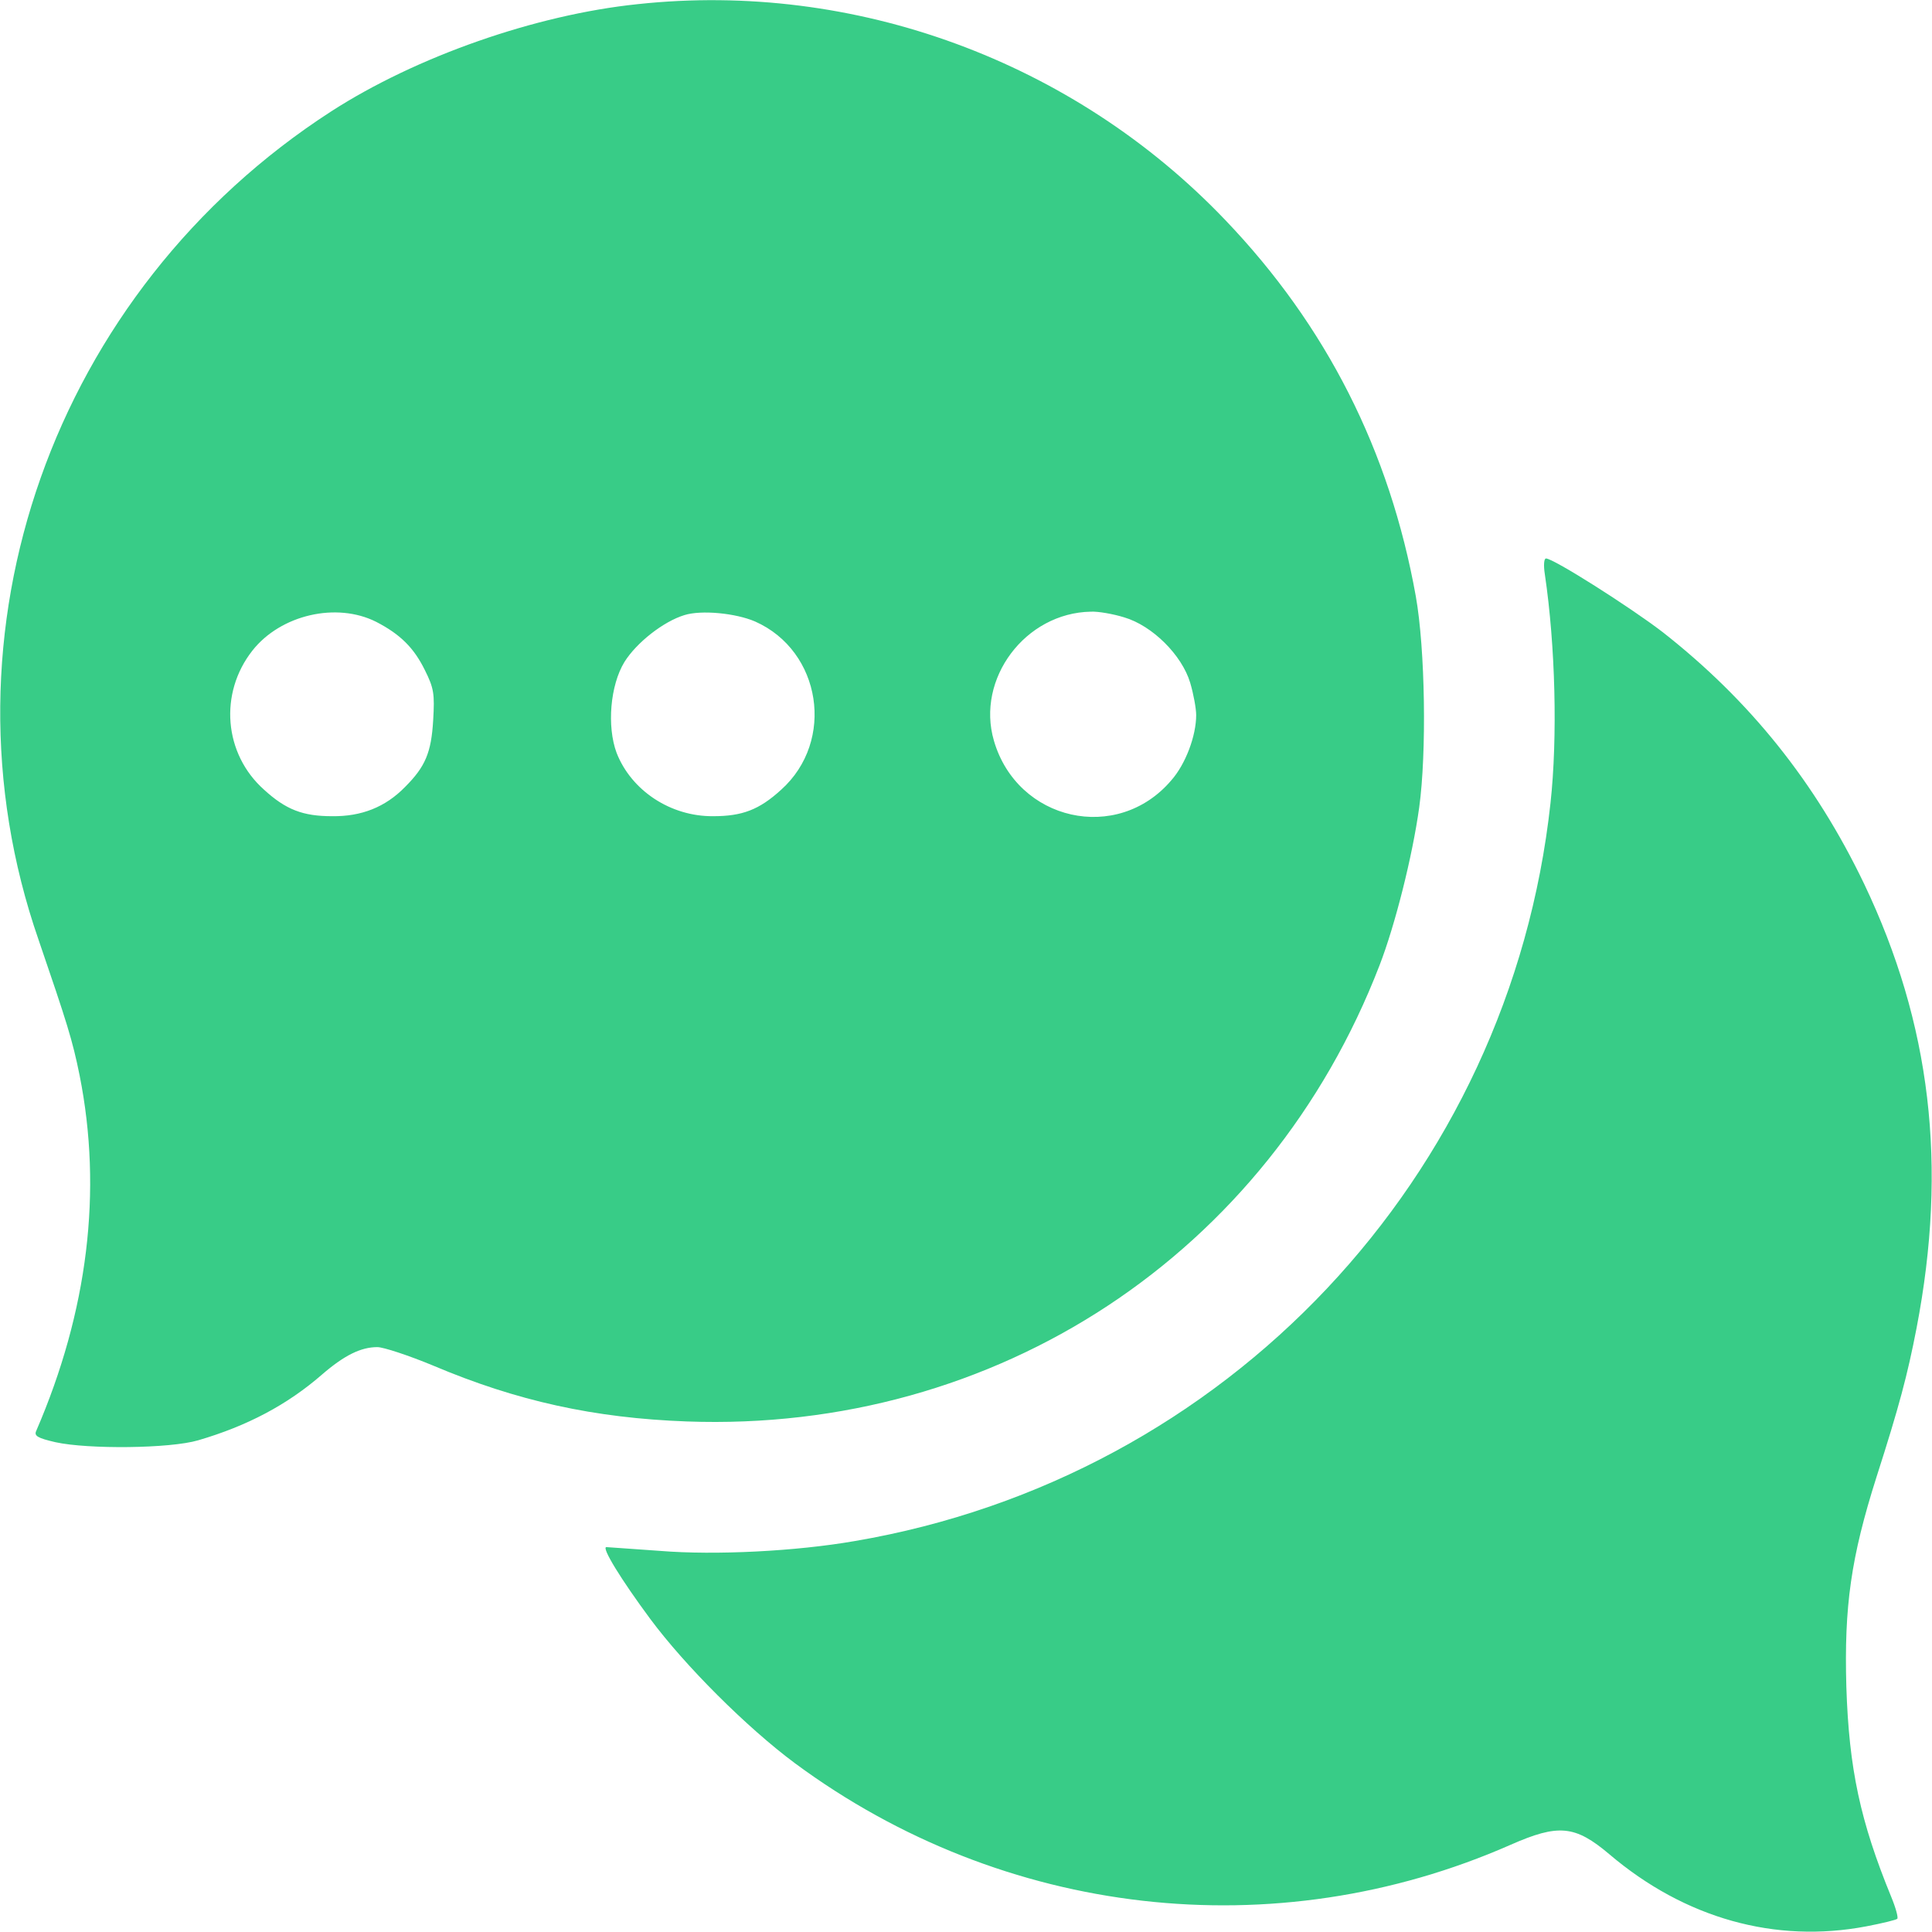 <?xml version="1.0" standalone="no"?>
<!DOCTYPE svg PUBLIC "-//W3C//DTD SVG 20010904//EN"
 "http://www.w3.org/TR/2001/REC-SVG-20010904/DTD/svg10.dtd">
<svg version="1.0" xmlns="http://www.w3.org/2000/svg"
 width="512pt" height="512pt" viewBox="0 0 512 512"
 preserveAspectRatio="xMidYMid meet">

<g transform="translate(0,512) scale(0.1,-0.1)"
fill="#38cc87" stroke="none">
<path d="M1690 5109 c-271 -28 -587 -139 -812 -284 -737 -476 -1058 -1382
-776 -2195 76 -222 90 -266 109 -360 61 -306 22 -625 -115 -942 -6 -13 3 -19
51 -30 86 -19 303 -17 378 5 130 38 236 94 328 174 59 51 103 73 147 73 16 0
83 -22 148 -49 222 -94 427 -139 672 -148 821 -30 1541 444 1836 1209 41 106
87 288 105 418 20 145 16 420 -9 560 -69 385 -237 717 -505 997 -402 421 -982
634 -1557 572z m-693 -1637 c64 -33 100 -69 129 -128 24 -48 26 -63 22 -132
-5 -87 -21 -124 -75 -178 -52 -53 -115 -78 -193 -77 -77 0 -122 17 -180 70
-107 95 -120 256 -31 369 75 95 223 129 328 76z m1004 1 c176 -78 213 -317 69
-446 -58 -53 -103 -70 -180 -70 -113 -1 -217 68 -256 168 -26 70 -17 179 21
241 32 51 103 107 159 124 45 14 136 5 187 -17z m978 11 c75 -22 153 -100 175
-173 9 -30 16 -69 16 -86 0 -55 -28 -130 -66 -173 -143 -168 -408 -108 -470
105 -48 164 83 339 257 342 19 1 59 -6 88 -15z"/>
<path d="M4094 3598 c28 -189 34 -432 15 -606 -108 -992 -858 -1788 -1844
-1956 -155 -27 -369 -38 -516 -26 -74 5 -138 10 -142 10 -14 0 39 -86 116
-190 92 -124 256 -288 384 -383 552 -408 1271 -491 1896 -216 127 56 171 52
262 -25 200 -170 440 -237 681 -191 42 8 79 17 82 20 3 3 -4 29 -16 58 -82
200 -112 339 -119 557 -6 213 12 342 80 556 60 187 82 270 106 394 83 431 38
807 -139 1178 -129 269 -303 486 -534 667 -86 66 -289 195 -309 195 -5 0 -7
-17 -3 -42z"/>
</g>
</svg>
